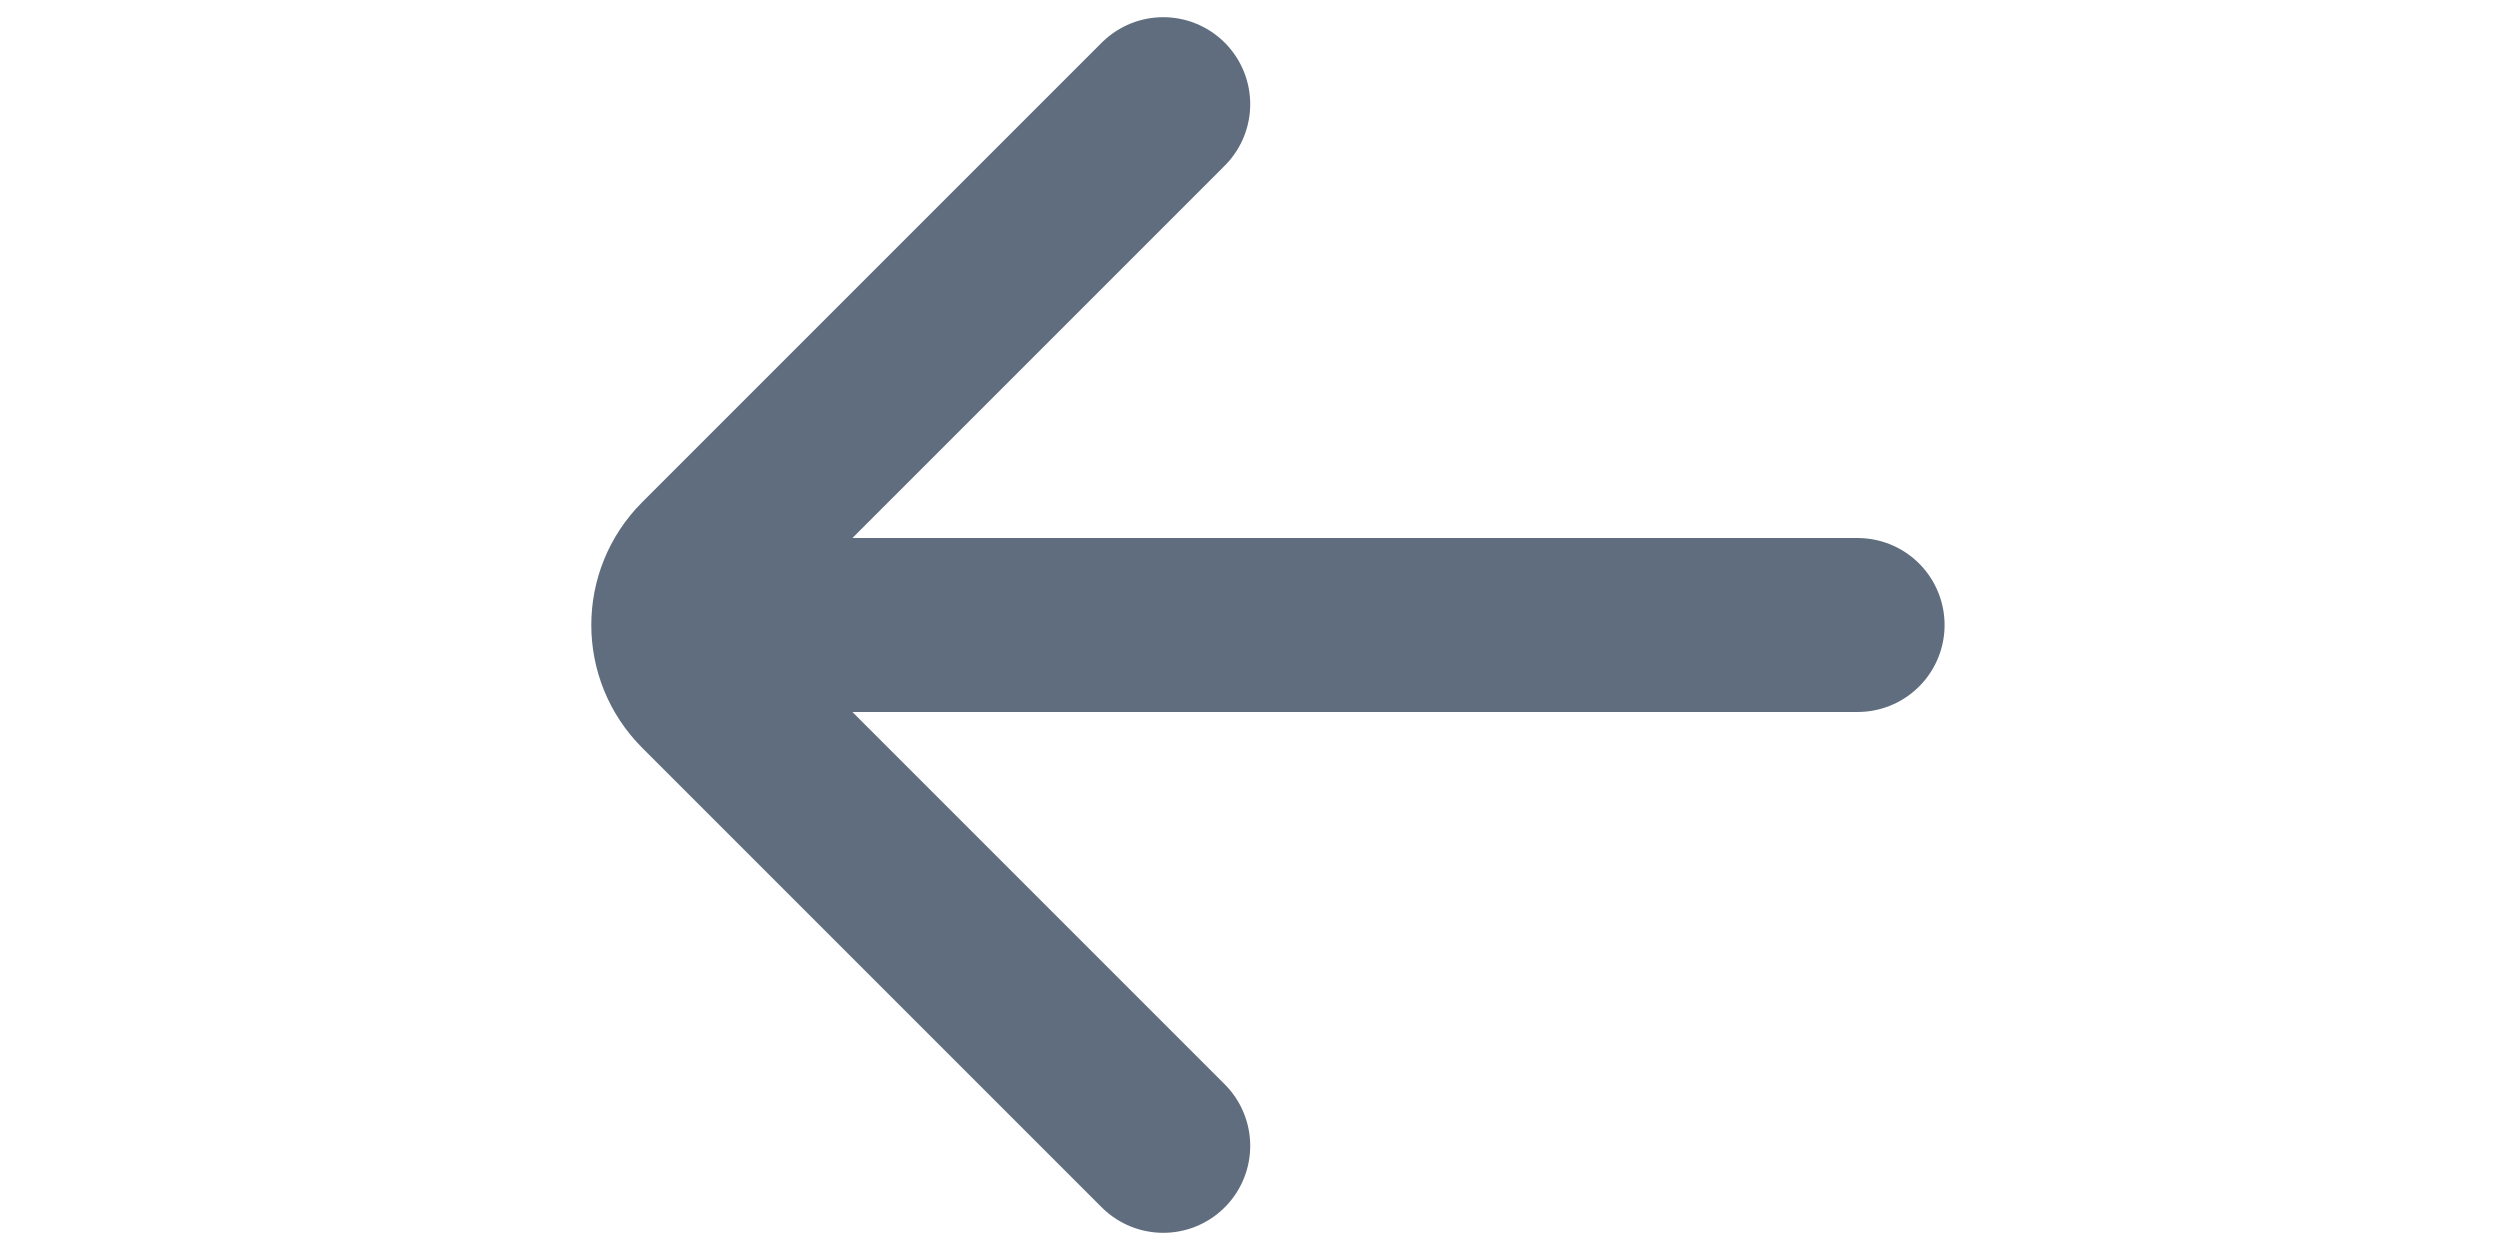 <svg width="24" height="12" viewBox="0 0 14 12" fill="none" xmlns="http://www.w3.org/2000/svg">
<path d="M12.833 6H2M6.167 1L1.756 5.411C1.43 5.736 1.43 6.264 1.756 6.589L6.167 11" stroke="#5F6D7E" stroke-width="1.67" stroke-linecap="round"/>
</svg>
